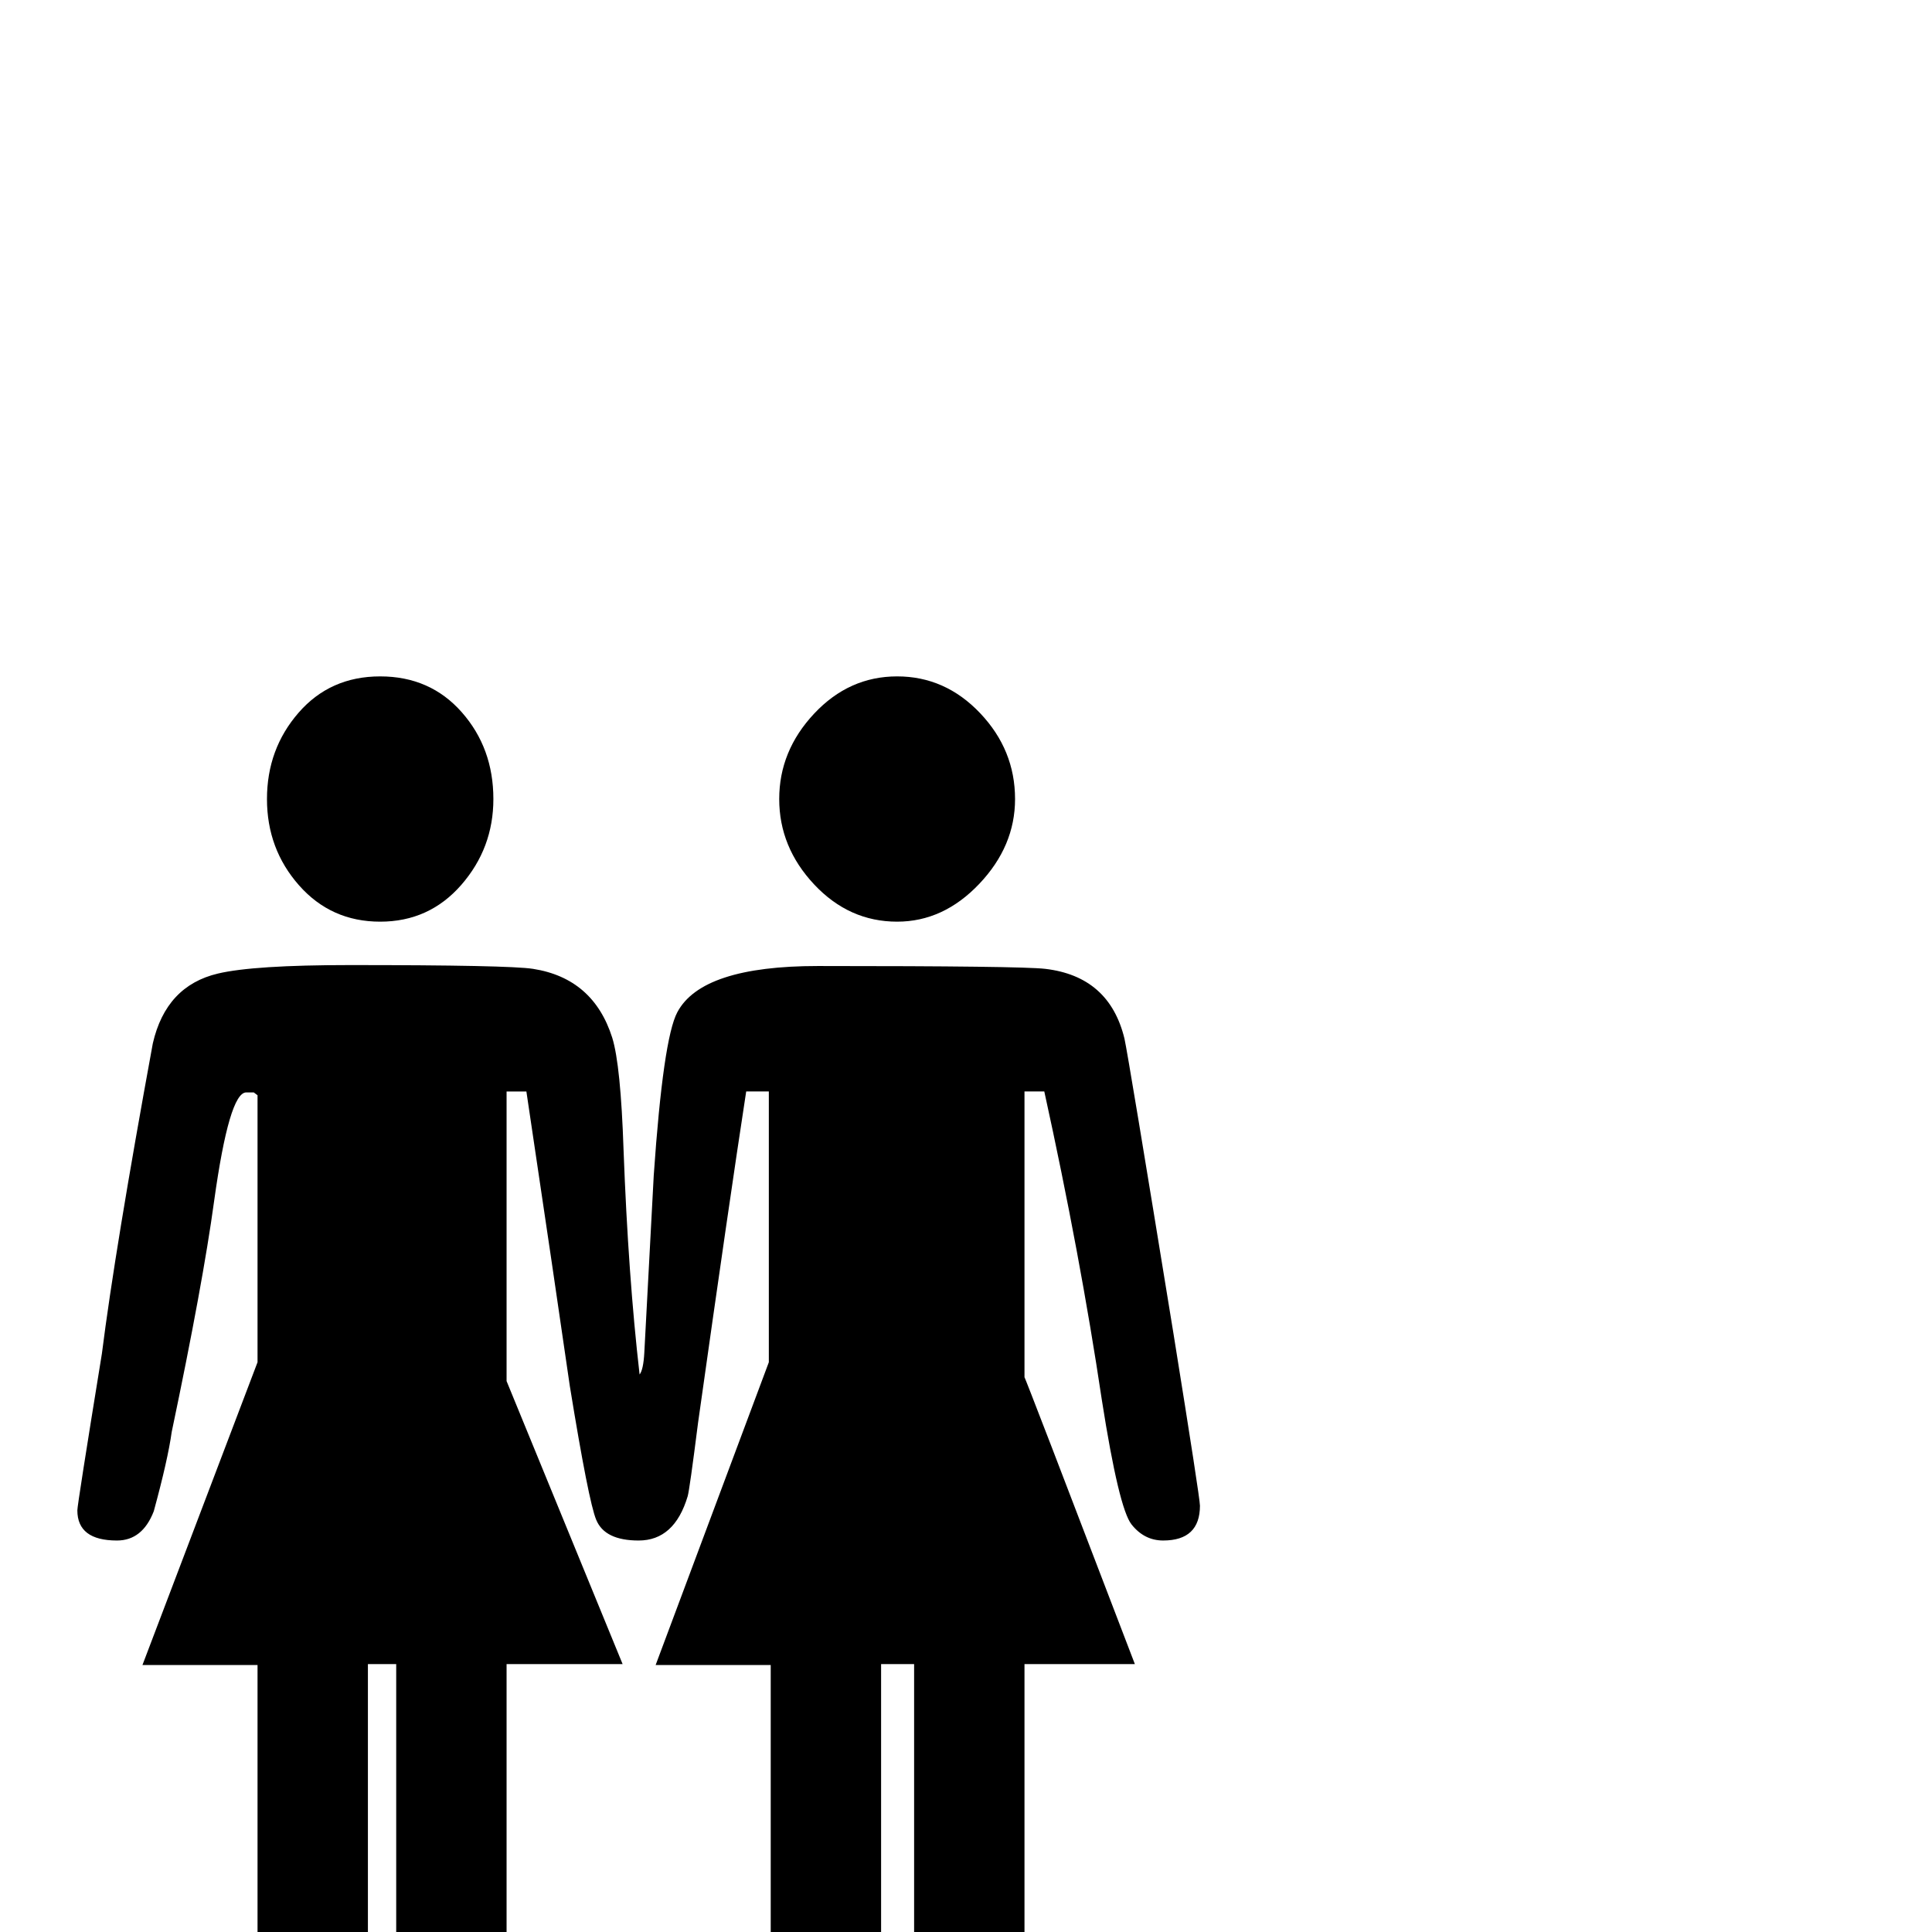<?xml version="1.0" standalone="no"?>
<!DOCTYPE svg PUBLIC "-//W3C//DTD SVG 1.1//EN" "http://www.w3.org/Graphics/SVG/1.1/DTD/svg11.dtd" >
<svg viewBox="0 -442 2048 2048">
  <g transform="matrix(1 0 0 -1 0 1606)">
   <path fill="currentColor"
d="M1076 1201q0 -50 -38 -90t-87 -40q-51 0 -88 39.5t-37 90.5t37 90.5t88 39.5t88 -39t37 -91zM523 1201q0 -52 -34 -91t-86 -39t-86 38.5t-34 91.5t33.5 91.5t86.5 38.5t86.5 -38t33.5 -92zM1272 452q0 -37 -39 -37q-20 0 -33.5 17t-31.5 132q-23 154 -61 327h-21v-303
q0 2 117 -304h-117v-445q0 -21 -19.5 -36t-41.5 -15q-13 0 -33 13q-23 13 -23 25v458h-35v-455q0 -15 -22 -28t-39 -13t-35 13q-21 13 -21 29v453h-122l120 321v287h-24q-18 -117 -51 -351q-9 -71 -11 -78q-14 -47 -52 -47q-36 0 -45 22q-8 19 -28 142q-15 104 -46 312h-21
v-307l123 -300h-123v-435q0 -61 -56 -61q-24 0 -42.5 19t-18.5 43v434h-30v-450q0 -18 -19.5 -32t-38.5 -14q-18 0 -37 12q-22 13 -22 30v453h-122l122 321v283l-4 3h-8q-18 0 -34 -115q-12 -88 -45 -245q-4 -29 -19 -84q-12 -31 -39 -31q-42 0 -42 32q0 6 26 166
q14 111 54 329q14 61 69 74q38 9 140 9q168 0 194 -4q64 -10 84 -73q9 -29 12 -119q5 -134 17 -238q4 5 5 23l10 188q10 145 25 173q26 49 149 49q215 0 241 -3q68 -8 84 -74q4 -18 52 -313q28 -174 28 -182z" />
  </g>

</svg>
